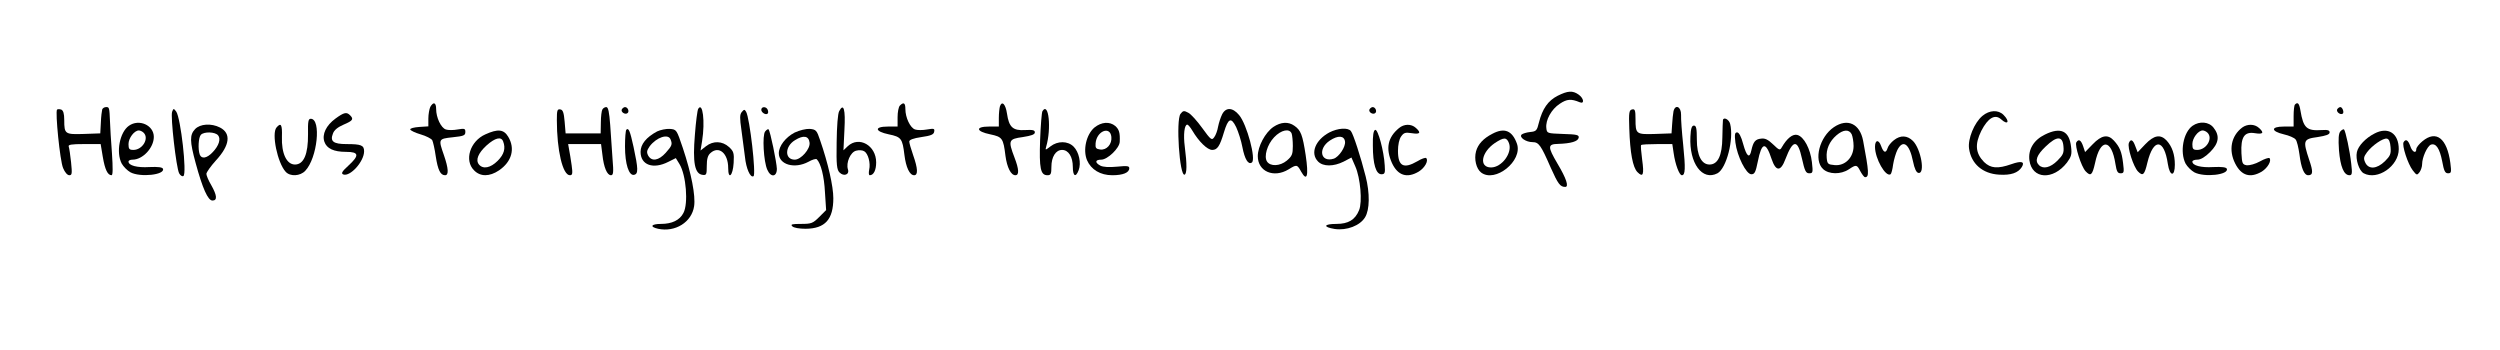 <?xml version="1.0" standalone="no"?>
<!DOCTYPE svg PUBLIC "-//W3C//DTD SVG 20010904//EN"
 "http://www.w3.org/TR/2001/REC-SVG-20010904/DTD/svg10.dtd">
<svg version="1.0" xmlns="http://www.w3.org/2000/svg"
 width="1284pt" height="180pt" viewBox="0 0 1284 180"
 preserveAspectRatio="xMidYMid meet">

<g transform="translate(0,180) scale(0.1,-0.1)"
fill="#000000" stroke="none">
<path d="M8000 1308 c-49 -25 -78 -66 -96 -137 -10 -42 -14 -46 -45 -49 -19
-2 -38 -8 -44 -13 -14 -14 22 -39 56 -39 32 0 43 -15 93 -130 38 -85 49 -100
75 -100 20 0 6 43 -40 120 -51 87 -51 100 4 101 66 2 101 13 105 31 3 15 -8
18 -80 20 -82 3 -83 3 -86 30 -5 41 26 97 69 125 37 25 59 26 102 8 26 -11 22
20 -5 39 -31 22 -56 20 -108 -6z"/>
<path d="M2210 1251 c-5 -11 -10 -38 -10 -60 l0 -40 -47 -3 c-27 -2 -47 -7
-46 -13 1 -5 25 -17 53 -25 28 -8 55 -22 60 -30 4 -8 13 -46 18 -83 11 -71 24
-97 48 -97 20 0 17 36 -6 103 -29 83 -29 84 45 92 56 6 65 9 65 27 0 18 -4 19
-40 13 -21 -4 -49 -4 -60 0 -25 8 -50 61 -50 105 0 34 -14 39 -30 11z"/>
<path d="M4622 1258 c-7 -7 -12 -34 -12 -60 l0 -48 -50 0 c-71 0 -68 -25 5
-40 64 -13 70 -22 80 -105 8 -65 27 -105 50 -105 21 0 19 35 -5 103 -11 31
-20 63 -20 70 0 9 21 17 62 23 49 7 64 13 66 28 3 16 -1 17 -37 11 -22 -4 -50
-4 -61 0 -25 8 -50 61 -50 105 0 32 -9 37 -28 18z"/>
<path d="M5136 1255 c-3 -9 -6 -37 -6 -61 l0 -44 -50 0 c-72 0 -68 -25 6 -40
62 -13 67 -20 78 -110 8 -60 28 -100 51 -100 20 0 19 30 -5 92 -33 87 -30 94
43 104 44 7 62 13 62 24 0 12 -11 14 -50 12 -63 -4 -83 15 -93 84 -7 48 -25
68 -36 39z"/>
<path d="M11787 1263 c-4 -3 -7 -30 -7 -60 l0 -53 -50 0 c-68 0 -68 -24 0 -40
27 -6 54 -18 60 -26 7 -7 15 -42 20 -77 9 -71 24 -107 45 -107 25 0 26 18 5
79 -33 100 -31 107 43 117 44 7 62 13 62 24 0 11 -10 14 -40 12 -78 -5 -95 10
-110 101 -6 36 -14 45 -28 30z"/>
<path d="M525 1238 c-2 -7 -6 -38 -7 -68 l-3 -55 -84 -3 c-97 -3 -101 -1 -101
71 0 34 -5 49 -15 54 -9 3 -18 3 -22 0 -10 -11 15 -263 31 -300 9 -22 22 -37
32 -37 14 0 15 8 9 67 -4 36 -9 72 -12 80 -4 10 13 13 79 13 l85 0 11 -66 c11
-65 25 -94 45 -94 7 0 7 37 2 113 -5 61 -9 135 -10 162 -3 74 -4 75 -20 75 -9
0 -18 -6 -20 -12z"/>
<path d="M3094 1238 c-4 -6 -8 -36 -8 -67 l-1 -56 -90 0 -90 0 -5 60 c-4 47
-9 61 -22 63 -16 3 -18 -5 -18 -55 0 -155 30 -283 67 -283 13 0 15 8 9 51 -4
29 -10 65 -13 80 l-5 29 84 0 85 0 7 -55 c7 -65 24 -105 44 -105 12 0 14 14 8
83 -3 45 -9 124 -12 175 -5 66 -10 92 -20 92 -7 0 -16 -5 -20 -12z"/>
<path d="M3194 1239 c-8 -14 18 -31 30 -19 9 9 0 30 -14 30 -5 0 -12 -5 -16
-11z"/>
<path d="M3586 1241 c-4 -6 -12 -66 -17 -133 -12 -143 -1 -201 39 -206 20 -3
22 1 22 46 0 35 5 54 19 66 43 39 91 -1 91 -77 0 -63 24 -40 28 26 3 51 0 60
-24 82 -34 31 -81 33 -118 4 l-28 -22 8 49 c16 100 3 203 -20 165z"/>
<path d="M3910 1236 c0 -14 24 -29 33 -19 3 3 3 11 0 19 -7 18 -33 18 -33 0z"/>
<path d="M4310 1229 c-7 -12 -12 -78 -13 -160 -2 -117 1 -141 15 -155 22 -22
52 -11 43 16 -11 34 13 89 42 96 14 4 33 3 42 -3 20 -12 33 -61 25 -95 -3 -16
-2 -28 3 -28 20 0 33 26 33 66 0 87 -88 137 -146 83 l-22 -21 5 105 c6 106 -4
140 -27 96z"/>
<path d="M7034 1239 c-8 -14 18 -31 30 -19 9 9 0 30 -14 30 -5 0 -12 -5 -16
-11z"/>
<path d="M8595 1228 c-2 -13 -6 -43 -7 -68 l-3 -45 -84 -3 c-98 -3 -101 -1
-101 76 0 46 -3 53 -17 50 -16 -3 -18 -15 -15 -98 4 -125 18 -200 42 -224 29
-29 35 -14 24 65 -5 38 -8 72 -5 74 2 3 39 5 82 5 l78 0 7 -47 c8 -57 29 -113
42 -113 18 0 19 35 7 155 -7 66 -12 136 -11 155 1 42 -30 57 -39 18z"/>
<path d="M12004 1239 c-7 -12 15 -31 28 -23 9 6 -1 34 -12 34 -5 0 -12 -5 -16
-11z"/>
<path d="M884 1226 c-9 -24 21 -287 36 -316 6 -11 16 -18 22 -14 19 12 -14
299 -37 331 -13 17 -14 17 -21 -1z"/>
<path d="M3810 1225 c-11 -13 -11 -31 -2 -93 6 -42 14 -104 18 -137 6 -61 28
-110 44 -100 14 8 -19 298 -38 331 -8 13 -10 13 -22 -1z"/>
<path d="M5354 1229 c-4 -7 -9 -73 -12 -148 -5 -147 2 -181 38 -181 17 0 20 7
20 43 0 51 22 87 55 87 33 0 55 -36 55 -87 0 -48 15 -57 30 -17 14 36 2 93
-26 121 -30 30 -82 30 -119 1 -26 -20 -27 -20 -22 -2 28 94 13 234 -19 183z"/>
<path d="M6277 1213 c-8 -16 -17 -44 -21 -64 -3 -19 -12 -44 -20 -54 -12 -17
-17 -14 -61 47 -26 36 -58 72 -72 79 -22 12 -27 11 -40 -6 -24 -32 -5 -321 21
-312 12 4 13 52 1 144 -8 61 -2 113 13 113 4 0 16 -14 26 -31 33 -56 77 -99
102 -99 26 0 39 19 60 90 22 73 37 80 63 27 11 -24 26 -70 32 -103 12 -62 30
-91 48 -79 24 14 -25 197 -65 244 -33 40 -68 41 -87 4z"/>
<path d="M10182 1205 c-42 -35 -76 -118 -69 -168 11 -78 69 -129 154 -134 61
-4 98 9 117 39 17 28 -2 33 -53 15 -71 -25 -107 -22 -141 11 -44 45 -48 91
-14 160 34 66 70 88 102 59 35 -32 46 -11 12 23 -27 27 -72 25 -108 -5z"/>
<path d="M1723 1191 c-48 -35 -70 -81 -57 -119 12 -35 48 -52 112 -52 66 0 69
-18 11 -71 -33 -30 -38 -40 -26 -45 35 -13 107 66 107 119 0 31 -15 37 -90 37
-68 0 -86 14 -70 54 6 18 25 33 55 46 47 20 53 28 33 48 -18 18 -31 15 -75
-17z"/>
<path d="M1582 1111 c1 -103 -22 -156 -67 -156 -43 0 -70 57 -67 143 2 63 -5
74 -28 47 -26 -31 5 -181 47 -227 23 -26 75 -23 101 5 62 65 83 267 28 267
-13 0 -15 -15 -14 -79z"/>
<path d="M8849 1183 c-1 -5 -2 -45 -3 -90 -1 -92 -23 -138 -66 -138 -41 0 -65
47 -65 128 0 57 -3 72 -15 72 -11 0 -16 -14 -18 -57 -7 -136 61 -229 139 -188
46 25 85 175 65 254 -6 23 -34 37 -37 19z"/>
<path d="M662 1154 c-47 -33 -67 -136 -37 -194 9 -16 29 -36 45 -45 51 -27
178 -13 167 18 -3 8 -24 11 -70 9 -63 -4 -107 8 -107 28 0 6 9 10 21 10 52 0
109 61 109 117 0 60 -76 94 -128 57z m76 -36 c29 -29 -6 -88 -53 -88 -21 0
-25 5 -25 30 0 31 30 70 53 70 7 0 18 -5 25 -12z"/>
<path d="M5621 1145 c-42 -36 -60 -115 -38 -168 21 -48 68 -77 130 -77 54 0
87 13 87 36 0 12 -11 13 -63 8 -41 -4 -71 -2 -85 5 -30 16 -28 31 4 31 32 0
94 59 95 92 2 46 -3 63 -23 81 -29 24 -71 21 -107 -8z m87 -48 c4 -37 -24 -69
-57 -65 -22 3 -26 8 -24 32 5 63 75 91 81 33z"/>
<path d="M6540 1148 c-42 -29 -80 -100 -80 -150 0 -79 82 -114 158 -68 42 26
44 26 65 -12 30 -53 39 -22 23 85 -16 105 -25 128 -58 151 -31 22 -69 20 -108
-6z m94 -34 c3 -9 6 -37 6 -64 0 -42 -4 -52 -31 -75 -35 -29 -85 -31 -102 -4
-16 26 1 86 37 124 36 38 79 47 90 19z"/>
<path d="M9419 1147 c-74 -50 -105 -169 -56 -215 30 -28 91 -29 132 -2 39 26
42 25 60 -10 9 -16 19 -30 24 -30 22 0 20 27 -10 187 -17 88 -80 117 -150 70z
m91 -36 c5 -11 10 -38 10 -61 0 -59 -44 -103 -97 -98 -35 3 -38 6 -41 37 -4
44 14 85 50 116 35 30 64 32 78 6z"/>
<path d="M11261 1154 c-48 -34 -66 -135 -36 -194 9 -16 29 -36 45 -45 51 -27
178 -13 167 18 -3 8 -24 11 -70 9 -63 -4 -107 8 -107 28 0 6 12 10 26 10 17 0
40 14 65 39 45 45 51 83 18 125 -24 31 -72 35 -108 10z m77 -36 c29 -29 -6
-88 -53 -88 -21 0 -25 5 -25 30 0 31 30 70 53 70 7 0 18 -5 25 -12z"/>
<path d="M1002 1137 c-28 -30 -28 -61 3 -175 35 -129 63 -192 86 -192 26 0 24
26 -6 79 -14 23 -25 50 -25 58 0 8 22 39 49 69 72 78 79 139 21 169 -45 23
-102 19 -128 -8z m118 -32 c15 -18 5 -53 -28 -87 -29 -31 -57 -36 -66 -12 -10
27 -7 89 6 102 17 17 73 15 88 -3z"/>
<path d="M7185 1142 c-58 -48 -69 -105 -36 -179 30 -65 78 -80 138 -44 31 19
51 56 38 69 -3 4 -24 -3 -45 -16 -71 -41 -100 -26 -100 53 0 31 6 60 16 74 14
20 22 22 55 17 43 -7 49 2 21 27 -24 22 -61 21 -87 -1z"/>
<path d="M11516 1145 c-57 -43 -71 -116 -36 -185 32 -63 78 -76 137 -41 30 19
51 56 39 69 -4 3 -26 -4 -49 -17 -23 -13 -53 -21 -67 -20 -23 4 -25 9 -28 62
-4 83 15 112 69 103 43 -7 49 2 21 27 -23 21 -60 21 -86 2z"/>
<path d="M3217 1134 c-4 -4 -7 -43 -7 -86 0 -91 20 -152 47 -146 22 5 21 31
-3 143 -18 82 -25 100 -37 89z"/>
<path d="M3375 1125 c-56 -30 -85 -66 -85 -105 0 -68 65 -91 143 -51 l38 19
19 -31 c34 -56 46 -203 20 -251 -19 -37 -59 -56 -115 -56 -51 0 -60 -15 -15
-25 88 -19 173 34 185 116 8 54 -14 167 -58 299 -32 95 -32 95 -67 98 -19 1
-48 -5 -65 -13z m69 -41 c10 -25 8 -32 -25 -69 -36 -40 -72 -46 -90 -14 -9 18
-7 26 8 48 35 46 95 66 107 35z"/>
<path d="M3930 1125 c-16 -19 -8 -156 11 -197 18 -41 49 -37 49 5 -1 32 -34
195 -43 203 -2 2 -10 -2 -17 -11z"/>
<path d="M4081 1119 c-46 -24 -81 -69 -81 -106 0 -59 81 -82 152 -44 19 11 39
17 43 13 21 -21 38 -88 42 -169 l6 -92 -36 -36 c-32 -32 -40 -35 -93 -35 -46
0 -55 -2 -45 -12 7 -8 36 -13 69 -13 100 1 142 48 142 157 0 61 -27 180 -68
298 -17 51 -21 55 -53 58 -20 1 -52 -7 -78 -19z m77 -52 c4 -32 -44 -87 -76
-87 -53 0 -52 68 1 100 43 27 71 23 75 -13z"/>
<path d="M6828 1120 c-73 -39 -100 -108 -58 -150 26 -26 79 -26 131 0 l40 21
20 -46 c26 -59 37 -183 19 -225 -20 -49 -55 -70 -116 -70 -66 0 -71 -16 -9
-26 62 -9 130 17 156 60 24 39 25 124 3 210 -25 99 -64 219 -76 233 -15 19
-67 15 -110 -7z m80 -47 c4 -27 -31 -79 -58 -88 -67 -21 -83 51 -20 93 42 28
74 26 78 -5z"/>
<path d="M7063 1133 c-9 -3 -13 -29 -12 -81 0 -95 16 -147 44 -147 17 0 20 6
17 45 -4 74 -35 188 -49 183z"/>
<path d="M12020 1125 c-9 -11 -11 -37 -7 -97 7 -84 25 -128 54 -128 13 0 15 9
9 58 -7 67 -29 168 -37 177 -3 3 -12 -2 -19 -10z"/>
<path d="M2493 1110 c-79 -35 -110 -134 -58 -185 32 -33 79 -33 128 0 66 45
84 112 47 173 -23 38 -53 41 -117 12z m91 -36 c14 -36 5 -67 -28 -100 -37 -37
-75 -44 -96 -19 -19 23 -4 59 40 99 43 38 74 46 84 20z"/>
<path d="M7665 1113 c-47 -24 -74 -54 -84 -90 -11 -40 1 -90 26 -109 72 -55
215 60 184 148 -24 67 -64 84 -126 51z m85 -48 c19 -50 -37 -125 -92 -125 -63
0 -51 77 19 125 47 31 61 31 73 0z"/>
<path d="M10503 1109 c-58 -28 -87 -77 -80 -132 13 -98 122 -104 193 -12 22
30 26 42 21 81 -9 82 -53 103 -134 63z m95 -62 c3 -32 -2 -43 -31 -72 -36 -36
-73 -45 -95 -23 -22 22 -12 51 34 95 58 56 88 56 92 0z"/>
<path d="M12195 1114 c-45 -23 -83 -63 -90 -95 -8 -37 11 -96 35 -109 71 -38
180 37 180 124 0 82 -55 117 -125 80z m83 -70 c3 -35 -2 -45 -29 -72 -42 -41
-84 -43 -101 -7 -10 21 -8 30 9 53 26 35 83 74 102 70 11 -2 17 -17 19 -44z"/>
<path d="M8913 1068 c9 -70 55 -163 82 -163 17 0 22 11 33 65 20 101 41 105
71 13 22 -65 47 -65 71 0 39 102 63 103 85 2 14 -63 20 -75 37 -75 19 0 20 4
14 57 -8 69 -41 131 -75 140 -24 6 -53 -17 -80 -64 -9 -16 -13 -15 -44 15 -26
25 -42 33 -62 30 -30 -3 -40 -16 -50 -60 -9 -44 -24 -33 -42 32 -10 39 -22 60
-31 60 -12 0 -14 -10 -9 -52z"/>
<path d="M9727 1080 c-14 -11 -29 -29 -32 -40 -9 -29 -21 -25 -34 11 -12 34
-31 31 -31 -5 0 -61 55 -157 80 -141 4 3 10 25 13 50 4 25 14 59 22 75 29 56
62 31 80 -58 8 -39 17 -58 28 -60 36 -7 13 123 -28 164 -29 29 -64 31 -98 4z"/>
<path d="M10748 1059 l-39 -40 -10 30 c-11 32 -23 39 -35 20 -9 -16 25 -125
48 -149 26 -27 34 -20 48 42 27 130 85 127 105 -5 6 -37 11 -47 26 -47 18 0
19 5 13 53 -7 58 -17 82 -47 115 -31 34 -64 28 -109 -19z"/>
<path d="M11018 1059 l-39 -41 -12 31 c-12 34 -24 39 -33 17 -9 -23 24 -124
47 -147 25 -25 33 -18 48 46 31 127 86 124 105 -7 10 -65 36 -67 36 -4 0 53
-14 93 -42 124 -32 34 -65 28 -110 -19z"/>
<path d="M12441 1074 c-17 -14 -31 -32 -31 -40 0 -25 -21 -15 -31 16 -11 31
-23 38 -34 20 -10 -16 22 -113 47 -145 20 -26 22 -26 35 -9 7 10 13 28 13 41
0 34 26 92 45 100 26 9 45 -19 58 -85 9 -50 15 -62 30 -62 17 0 18 5 12 53
-17 127 -73 171 -144 111z"/>
</g>
</svg>
